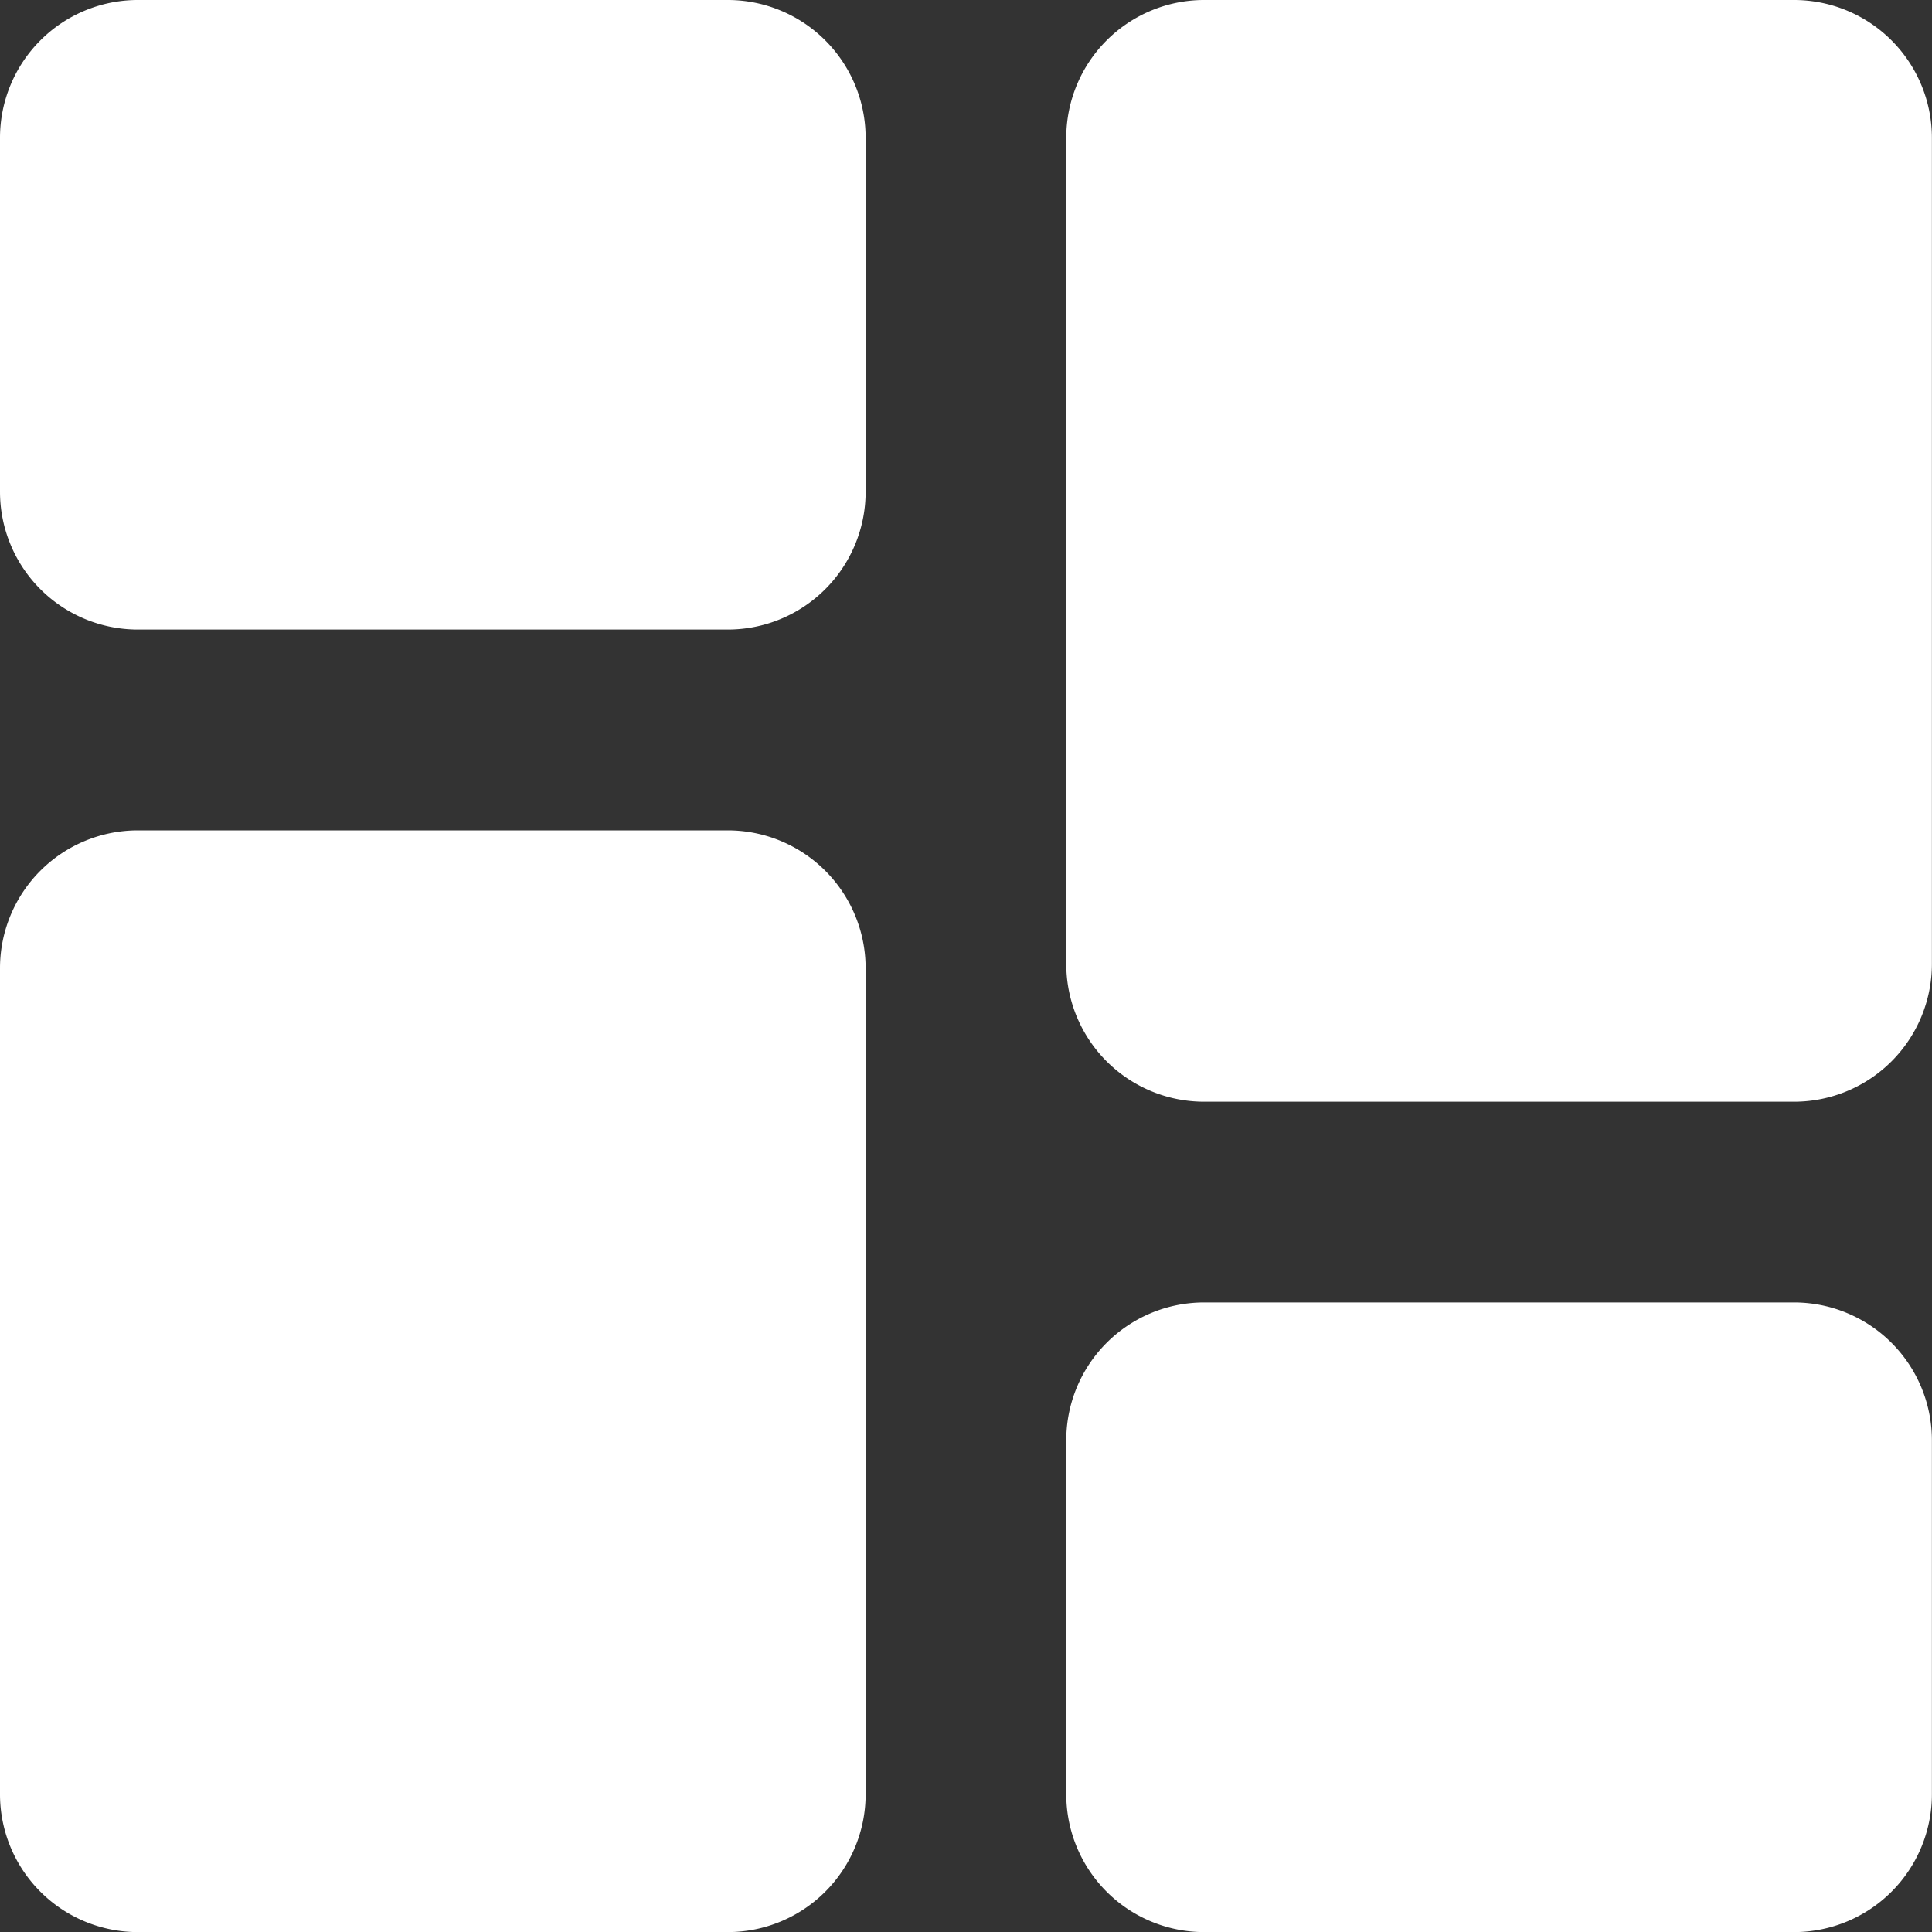 <svg id="dashboard" xmlns="http://www.w3.org/2000/svg" width="20" height="20" viewBox="0 0 20 20">
  <rect x="0" y="0" width="20" height="20" fill="#333333" stroke="none"/>
  <path id="Caminho_108" data-name="Caminho 108" d="M7.535,0H1.425A1.427,1.427,0,0,0,0,1.425V5.091A1.427,1.427,0,0,0,1.425,6.517h6.11A1.427,1.427,0,0,0,8.961,5.091V1.425A1.427,1.427,0,0,0,7.535,0Zm0,0" transform="translate(0 0)" fill="#fff"/>
  <path id="Caminho_109" data-name="Caminho 109" d="M7.535,213.332H1.425A1.427,1.427,0,0,0,0,214.758v8.553a1.427,1.427,0,0,0,1.425,1.426h6.11a1.427,1.427,0,0,0,1.426-1.426v-8.553A1.427,1.427,0,0,0,7.535,213.332Zm0,0" transform="translate(0 -204.736)" fill="#fff"/>
  <path id="Caminho_110" data-name="Caminho 110" d="M284.867,341.332h-6.11a1.427,1.427,0,0,0-1.426,1.426v3.666a1.427,1.427,0,0,0,1.426,1.426h6.11a1.427,1.427,0,0,0,1.425-1.426v-3.666A1.427,1.427,0,0,0,284.867,341.332Zm0,0" transform="translate(-266.293 -327.849)" fill="#fff"/>
  <path id="Caminho_111" data-name="Caminho 111" d="M284.867,0h-6.11a1.427,1.427,0,0,0-1.426,1.425V9.979a1.427,1.427,0,0,0,1.426,1.426h6.11a1.427,1.427,0,0,0,1.425-1.426V1.425A1.427,1.427,0,0,0,284.867,0Zm0,0" transform="translate(-266.293 0)" fill="#fff"/>
</svg>
